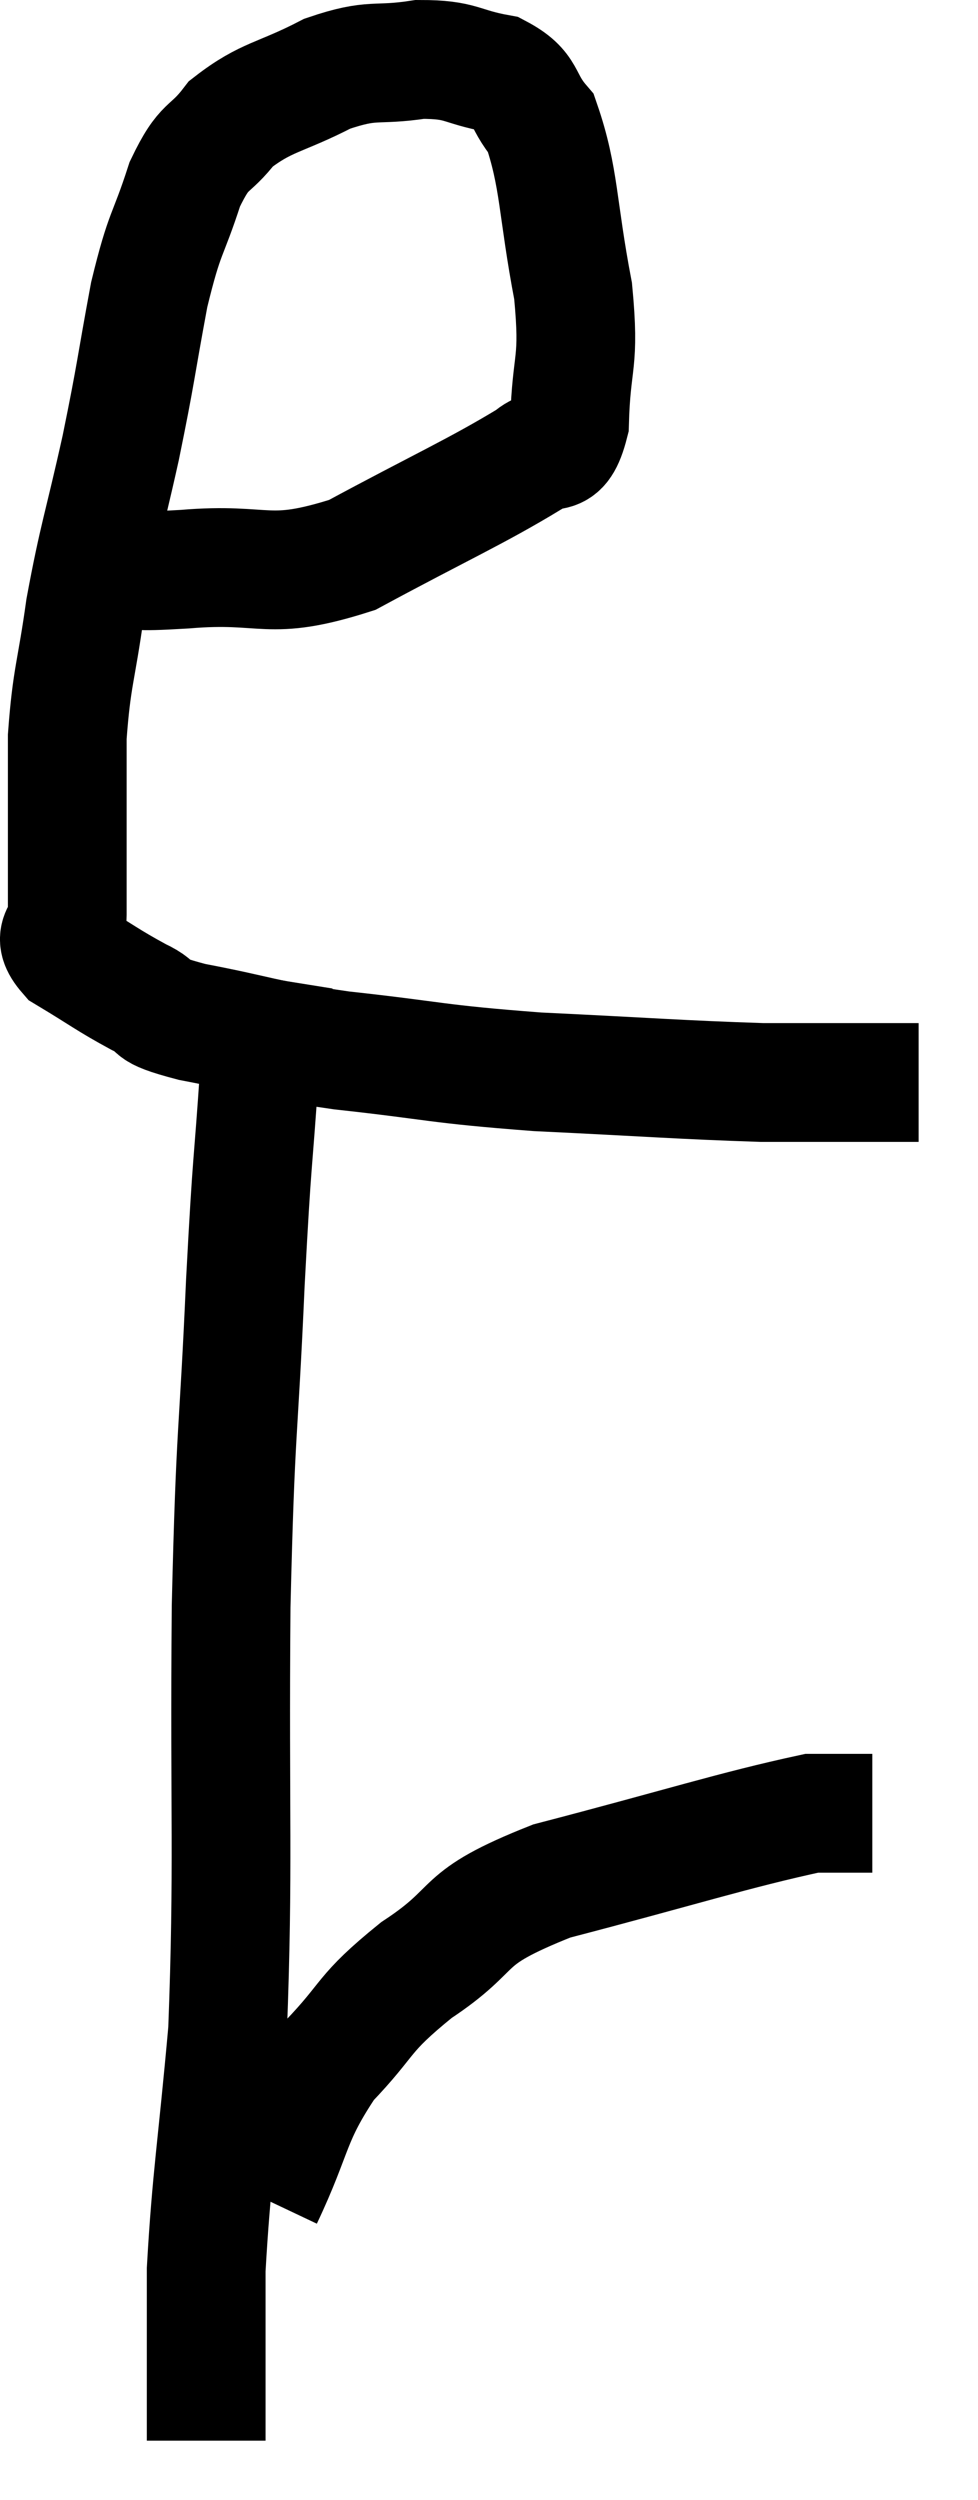 <svg xmlns="http://www.w3.org/2000/svg" viewBox="10.807 3.32 16.473 42.08" width="16.473" height="42.08"><path d="M 12.72 12.9 C 13.32 12.9, 12.915 12.96, 13.92 12.9 C 15.33 12.78, 15.285 13.125, 16.74 12.66 C 18.24 11.85, 18.825 11.595, 19.74 11.04 C 20.07 10.74, 20.22 11.145, 20.4 10.44 C 20.43 9.33, 20.58 9.48, 20.46 8.22 C 20.19 6.81, 20.235 6.315, 19.92 5.4 C 19.56 4.98, 19.71 4.83, 19.2 4.56 C 18.54 4.44, 18.6 4.32, 17.88 4.32 C 17.1 4.44, 17.115 4.29, 16.32 4.56 C 15.51 4.98, 15.3 4.935, 14.7 5.4 C 14.31 5.91, 14.265 5.7, 13.92 6.42 C 13.62 7.35, 13.59 7.17, 13.32 8.28 C 13.08 9.57, 13.11 9.54, 12.84 10.86 C 12.54 12.21, 12.465 12.345, 12.24 13.56 C 12.09 14.64, 12.015 14.7, 11.94 15.72 C 11.94 16.68, 11.94 16.89, 11.94 17.64 C 11.94 18.18, 11.94 18.285, 11.94 18.72 C 11.94 19.05, 11.64 19.035, 11.94 19.38 C 12.54 19.74, 12.615 19.815, 13.14 20.1 C 13.59 20.31, 13.185 20.295, 14.04 20.52 C 15.3 20.76, 15.105 20.79, 16.56 21 C 18.21 21.18, 18.09 21.225, 19.86 21.36 C 21.75 21.45, 22.26 21.495, 23.64 21.54 C 24.51 21.54, 24.72 21.54, 25.38 21.54 C 25.83 21.54, 26.055 21.54, 26.28 21.54 L 26.28 21.54" fill="none" stroke="black" stroke-width="2"></path><path d="M 15.42 19.8 C 15.3 20.55, 15.3 20.025, 15.18 21.3 C 15.06 23.1, 15.06 22.635, 14.94 24.9 C 14.82 27.63, 14.775 27.21, 14.7 30.36 C 14.67 33.93, 14.745 34.71, 14.64 37.5 C 14.46 39.51, 14.37 39.945, 14.28 41.52 C 14.28 42.66, 14.28 43.08, 14.28 43.8 C 14.28 44.1, 14.28 44.25, 14.28 44.4 C 14.28 44.4, 14.28 44.4, 14.28 44.4 L 14.28 44.4" fill="none" stroke="black" stroke-width="2"></path><path d="M 15.24 40.32 C 15.78 39.18, 15.675 39, 16.32 38.04 C 17.07 37.26, 16.875 37.245, 17.82 36.48 C 18.96 35.73, 18.435 35.64, 20.1 34.98 C 22.29 34.41, 23.16 34.125, 24.48 33.84 C 24.93 33.84, 25.125 33.84, 25.38 33.84 L 25.5 33.84" fill="none" stroke="black" stroke-width="2"></path></svg>